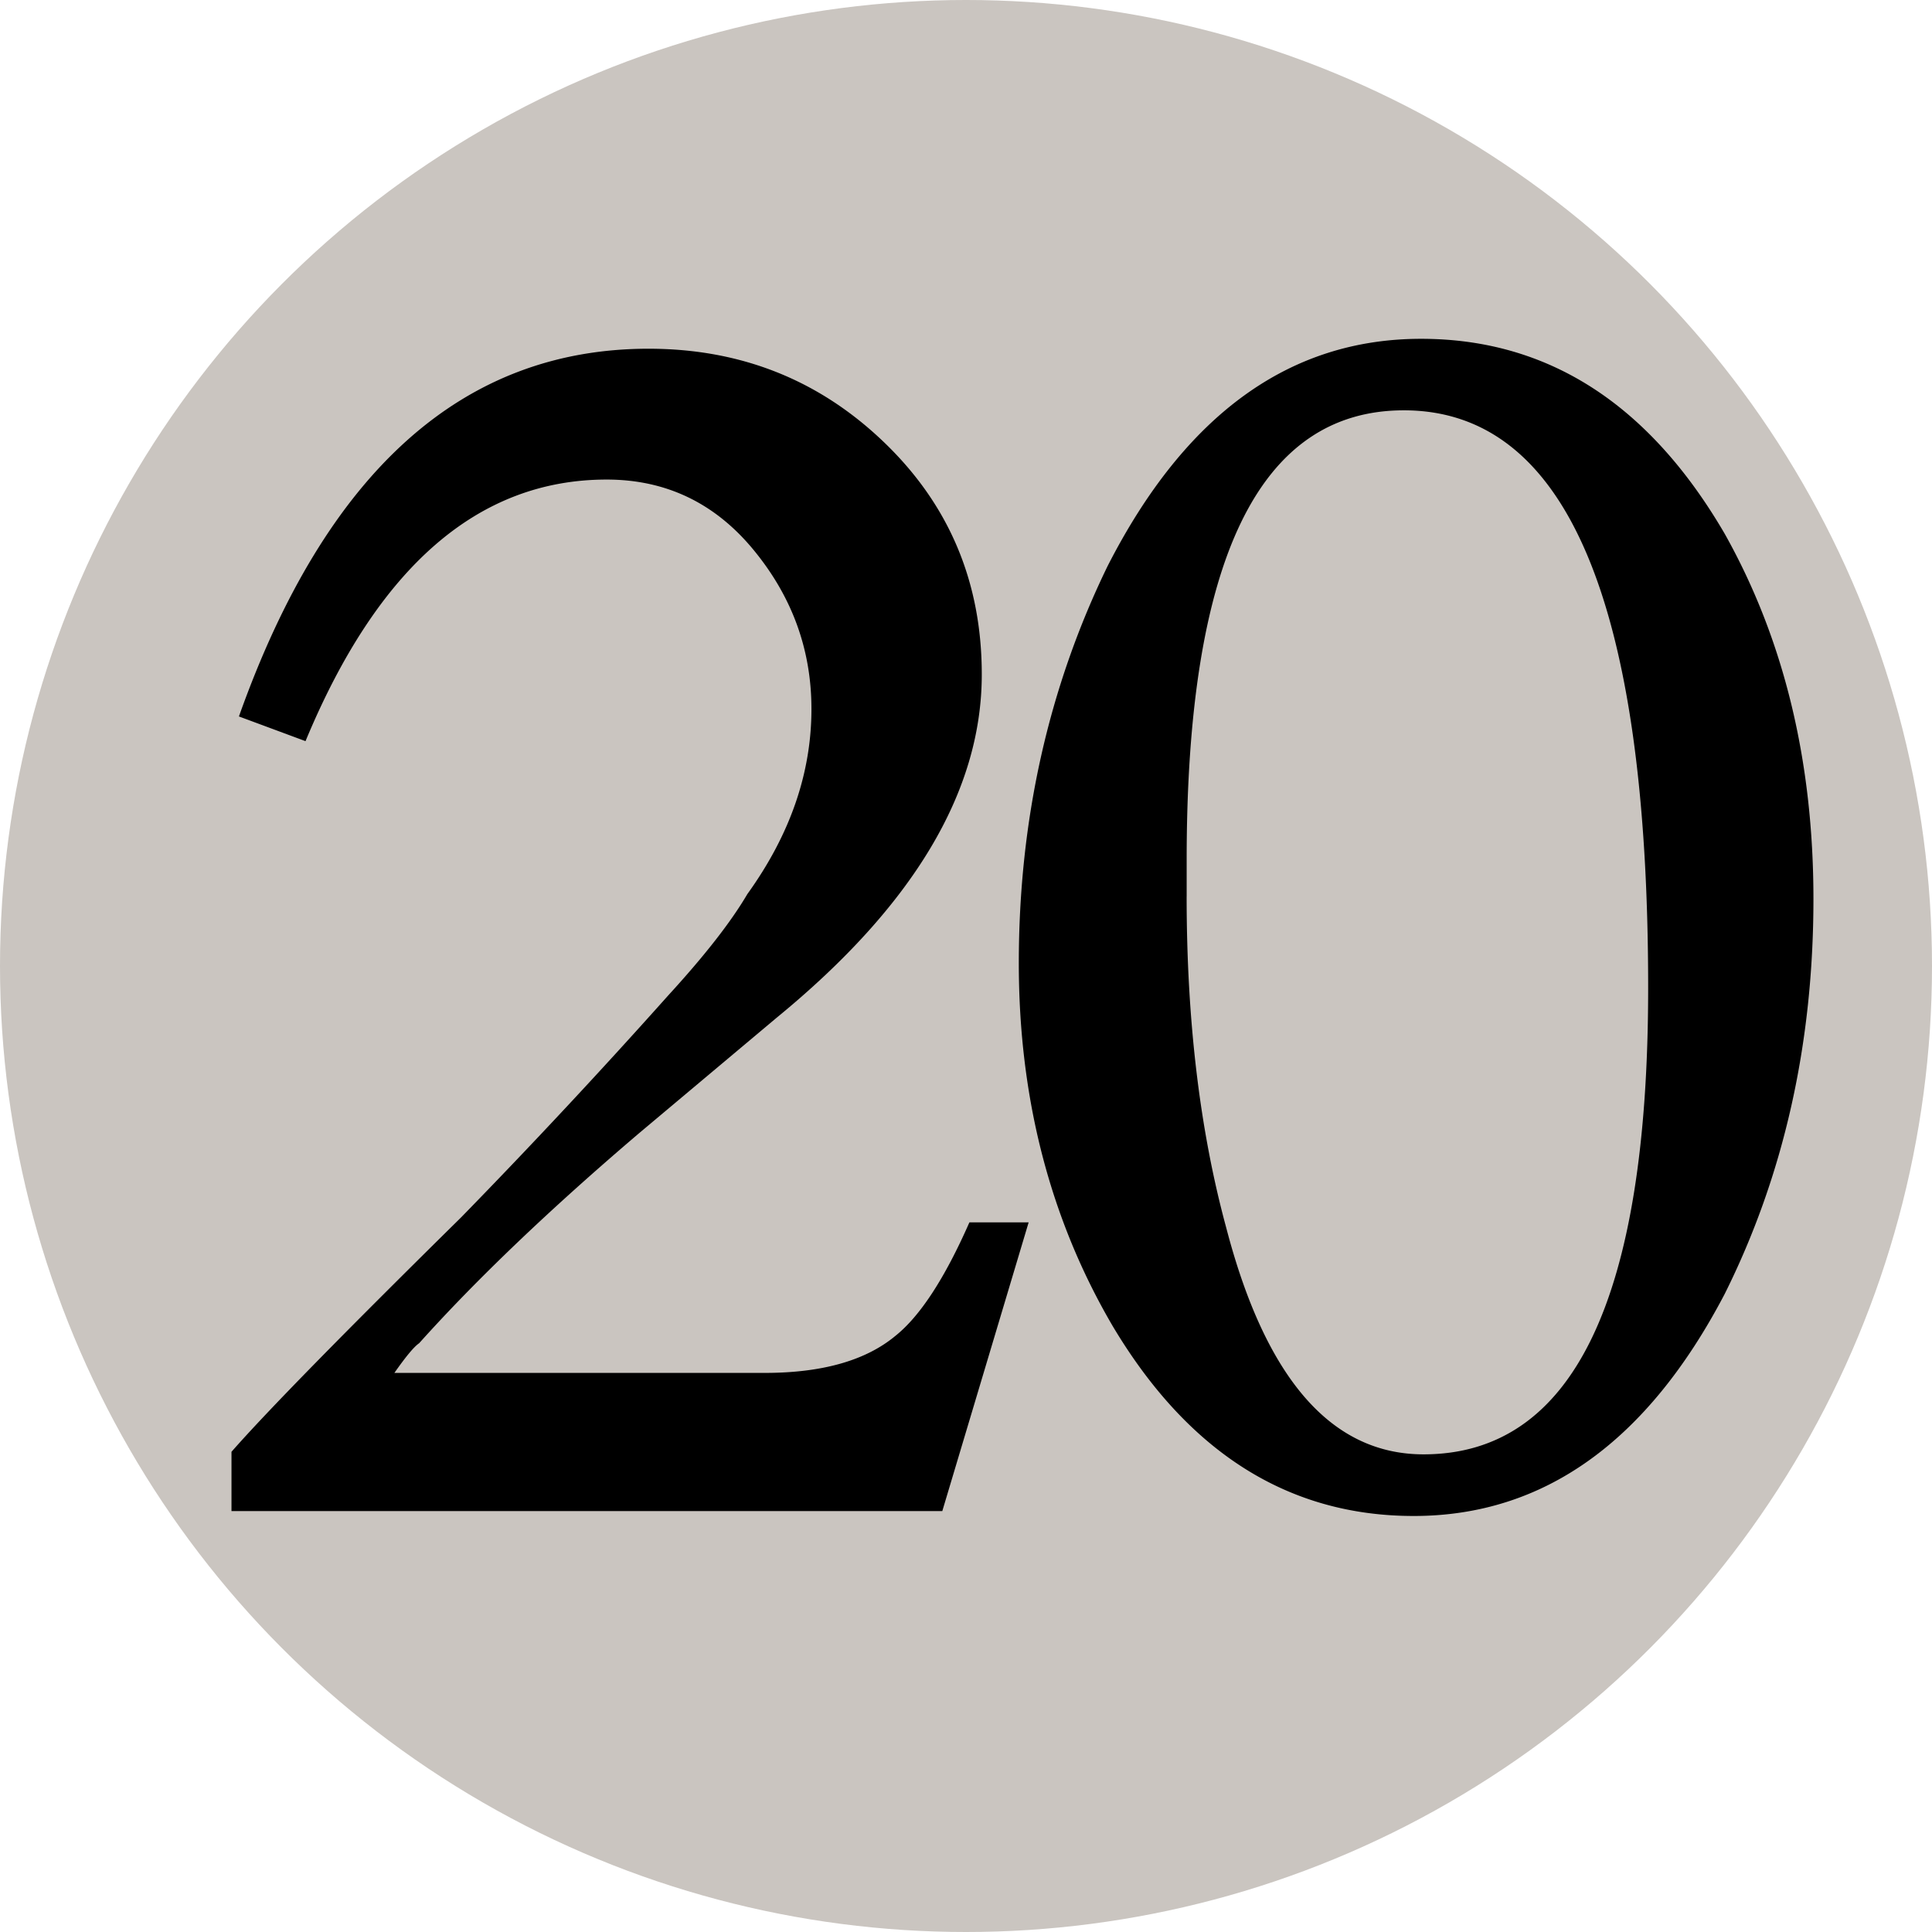 <svg xmlns="http://www.w3.org/2000/svg" viewBox="0 0 600 600">
  <circle cx="300" cy="300" r="300" fill="#cac5c0"/>
  <path d="m319.46 379.6-26.82 89.68H71.89v-18.41c10.74-12.25 34.5-36.52 71.3-72.79a2126.95 2126.95 0 0 0 64.37-68.98c11.23-12.26 19.43-22.74 24.54-31.44 13.26-18.4 19.9-37.55 19.9-57.47 0-18.4-5.99-34.88-17.99-49.43-12.01-14.57-27.23-21.83-45.6-21.83-39.86 0-71.04 27.07-93.53 81.24L74.2 222.5c27.07-76.14 69.5-114.2 127.22-114.2 28.63 0 53.02 9.69 73.2 29.12 20.2 19.43 30.28 43.44 30.28 72.04 0 36.3-21.21 71.79-63.63 106.54l-42.91 36.02c-27.6 23.52-50.33 45.22-68.2 65.14-1.54 1.03-4.1 4.1-7.68 9.21h114.99c17.87 0 31.4-3.85 40.6-11.5 7.68-6.13 15.35-17.89 22.99-35.26h18.4zm-3.06-80.48c0-44.44 9.2-85.58 27.6-123.37 24.02-47 56.45-70.53 97.34-70.53 39.33 0 70.76 20.18 94.28 60.54 18.37 32.72 27.56 70.51 27.56 113.43 0 44.97-9.2 85.86-27.56 122.66-24.05 45.95-56.24 68.95-96.59 68.95-38.82 0-70.02-19.65-93.5-59.02-19.43-33.2-29.13-70.75-29.13-112.66zm52.12-20.68c0 38.33 4.08 72.57 12.26 102.7 12.24 47.03 32.7 70.52 61.31 70.52 46.49 0 69.76-48.29 69.76-144.88 0-119.57-25.3-179.35-75.87-179.35-44.98 0-67.45 46.5-67.45 139.5v11.5z"/>
</svg>